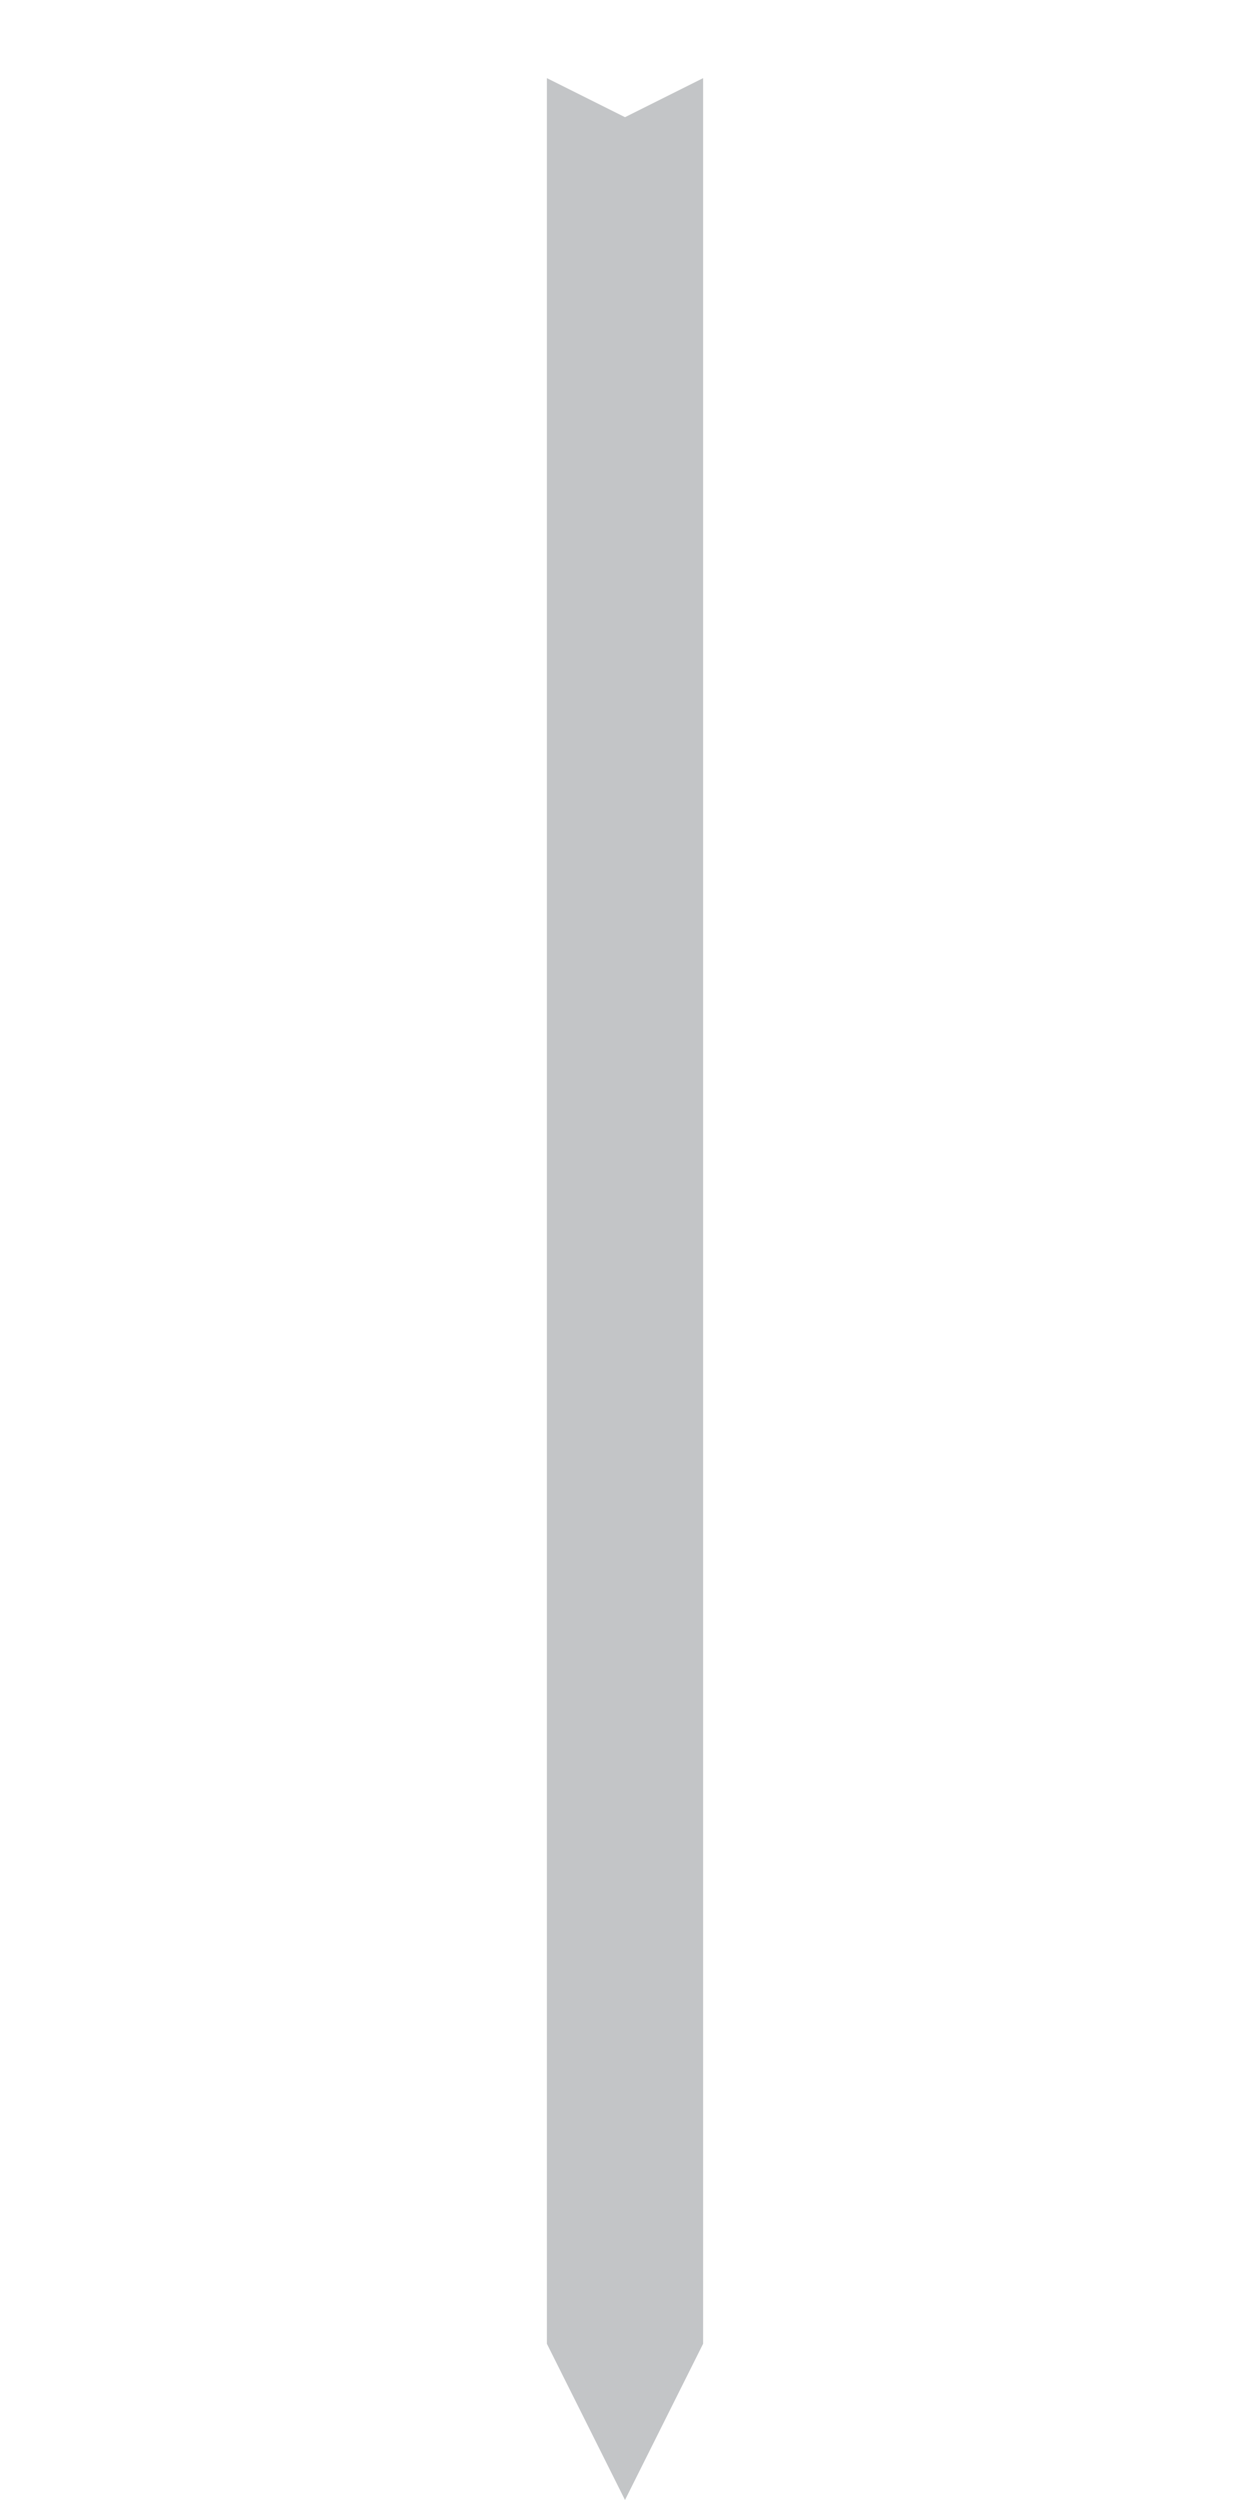 <svg xmlns="http://www.w3.org/2000/svg" xmlns:xlink="http://www.w3.org/1999/xlink" version="1.1" width="32" height="64">
    <path d="M14,60 L16,64 L18,60 L18,2 L16,3 L14,2 Z" stroke="none" fill="#C3C5C7"/>
</svg>

